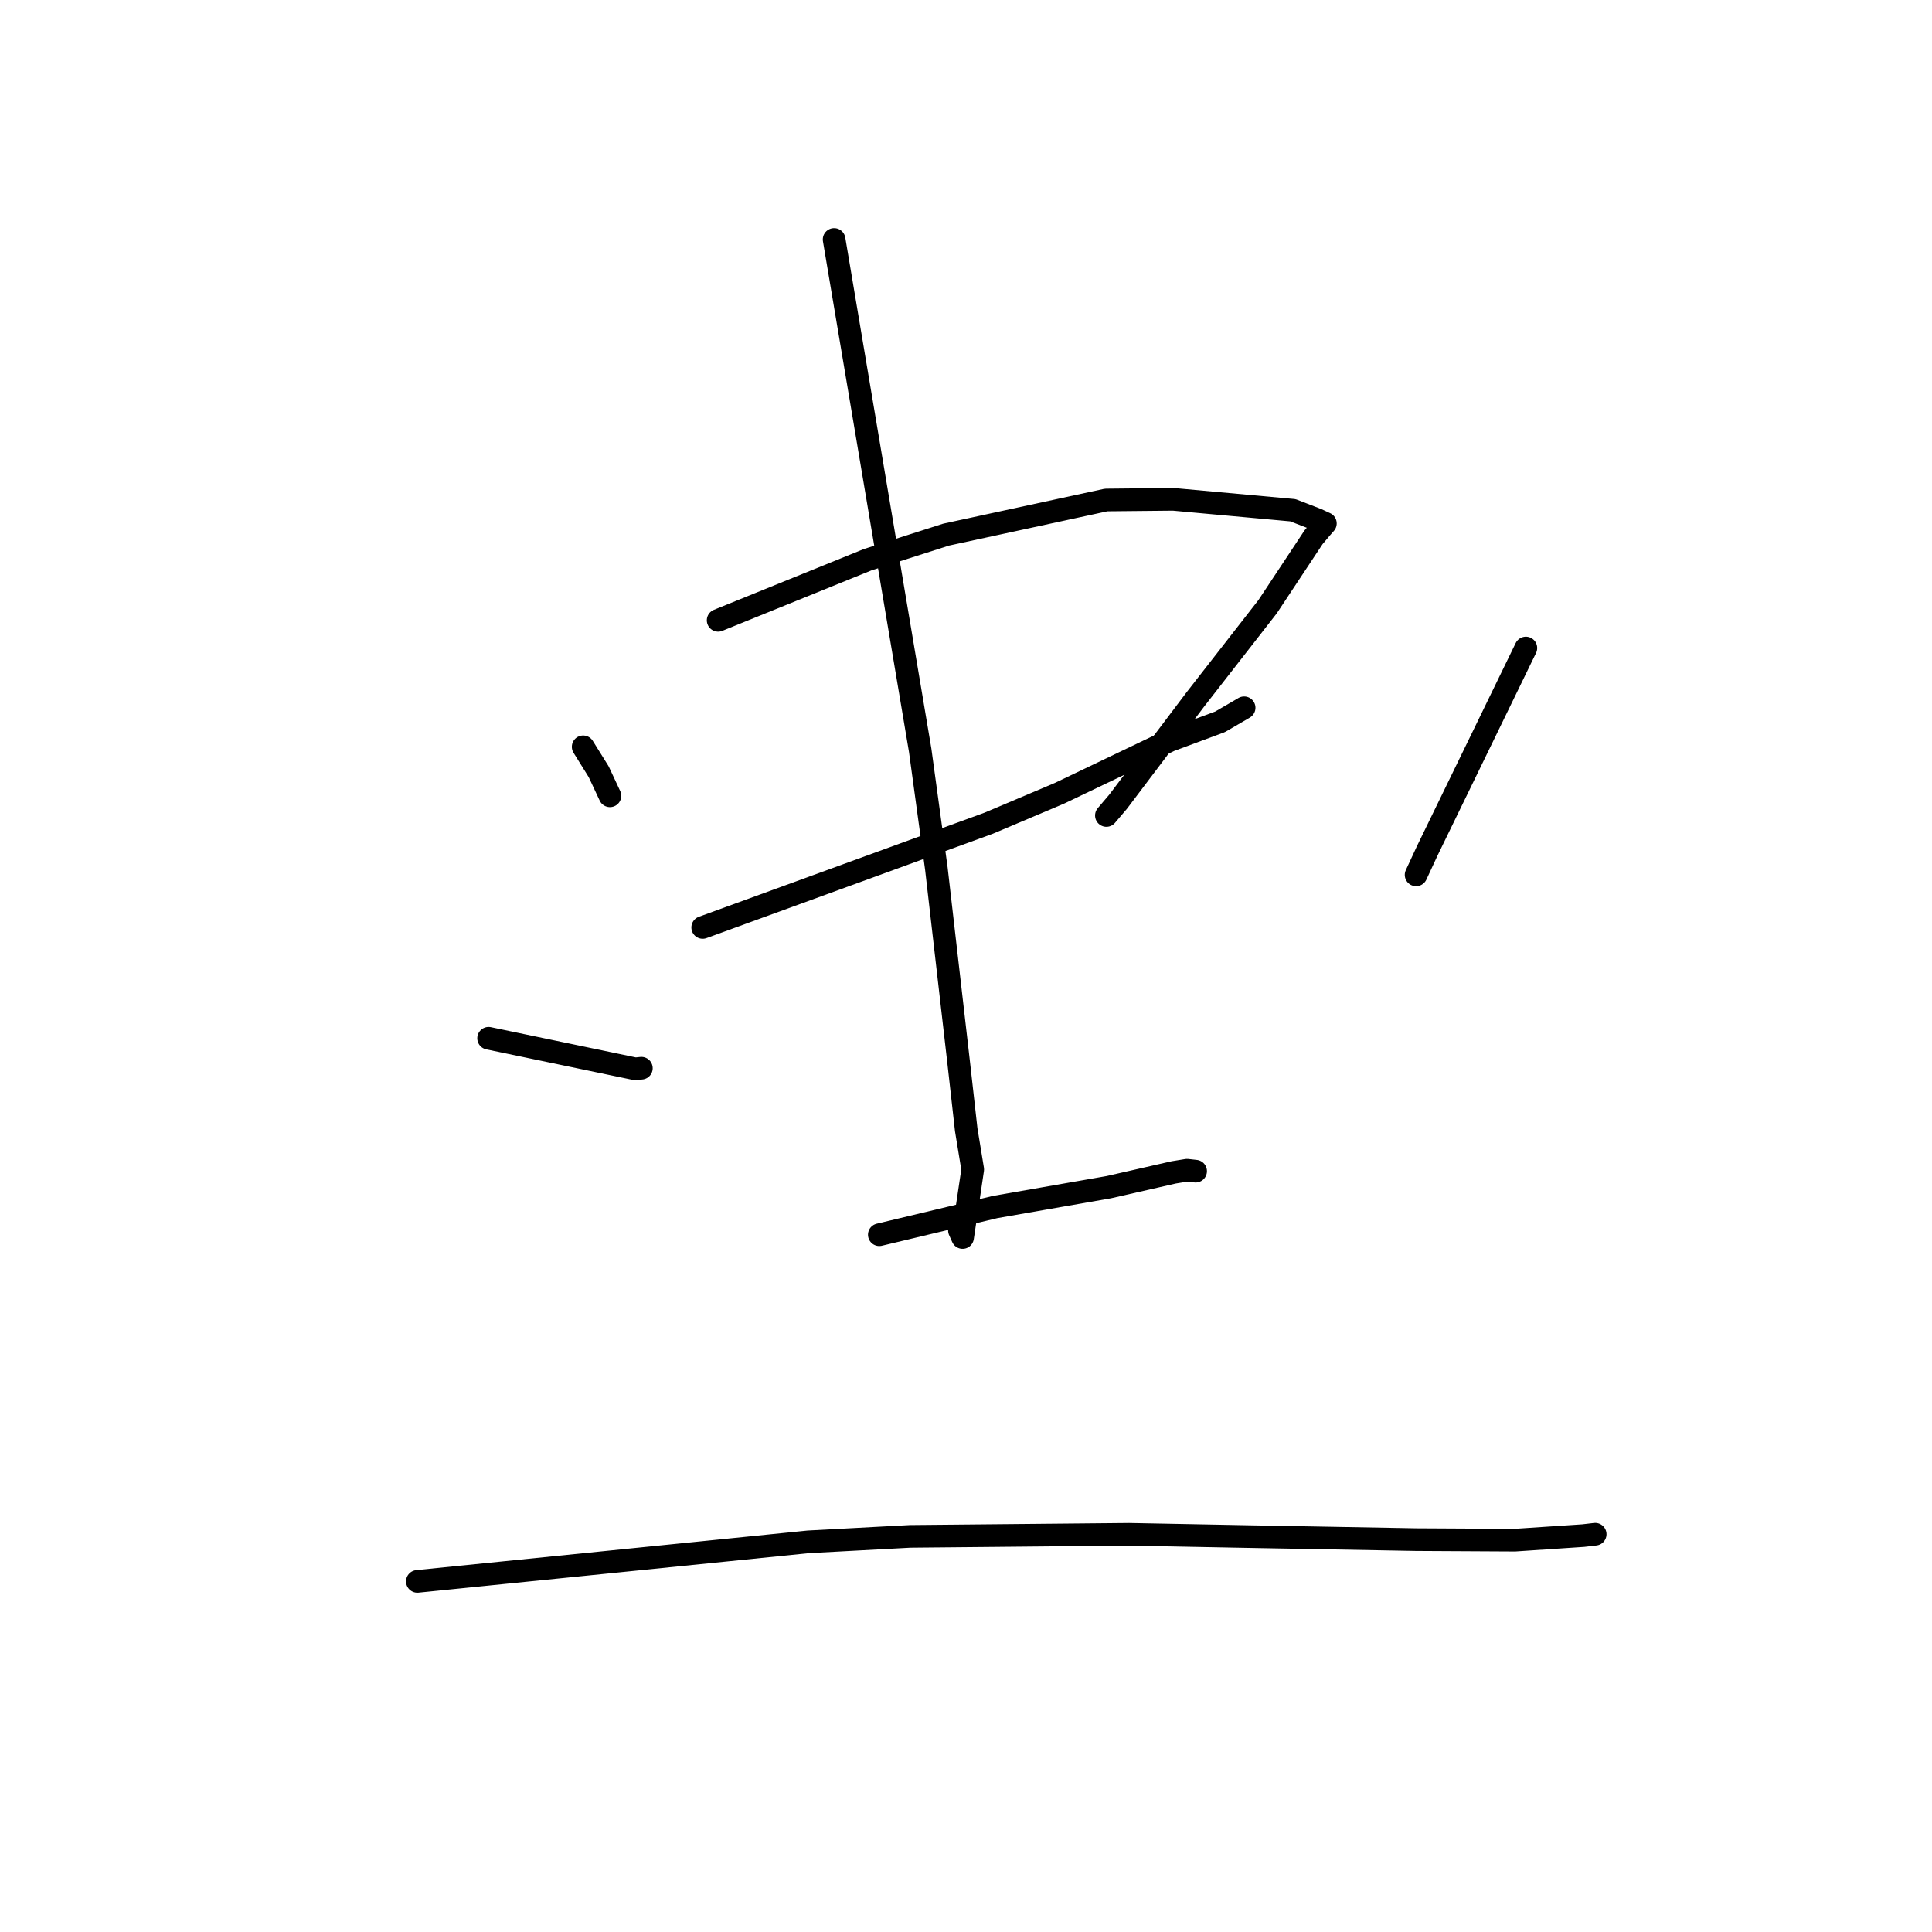 <?xml version="1.0" standalone="no"?>
    <svg width="256" height="256" xmlns="http://www.w3.org/2000/svg" version="1.1">
    <polyline stroke="black" stroke-width="3" stroke-linecap="round" fill="transparent" stroke-linejoin="round" points="77.272 98.957 78.3 100.606 79.327 102.255 80.395 104.539 80.82 105.448 " />
        <polyline stroke="black" stroke-width="3" stroke-linecap="round" fill="transparent" stroke-linejoin="round" points="95.157 82.195 105.062 78.179 114.967 74.163 125.358 70.841 146.561 66.251 155.461 66.162 171.314 67.608 174.505 68.842 175.601 69.347 175.621 69.356 175.071 69.983 174.051 71.19 167.958 80.398 158.404 92.662 148.141 106.249 146.602 108.057 " />
        <polyline stroke="black" stroke-width="3" stroke-linecap="round" fill="transparent" stroke-linejoin="round" points="93.11 122.892 112.047 115.99 130.984 109.088 140.396 105.108 155.015 98.113 161.662 95.646 164.724 93.865 164.854 93.785 " />
        <polyline stroke="black" stroke-width="3" stroke-linecap="round" fill="transparent" stroke-linejoin="round" points="110.525 31.73 116.226 65.571 121.927 99.412 124.075 115.114 127.025 140.751 128.028 149.69 128.892 154.96 127.547 163.977 127.132 163.052 " />
        <polyline stroke="black" stroke-width="3" stroke-linecap="round" fill="transparent" stroke-linejoin="round" points="64.741 137.575 74.456 139.599 84.171 141.624 84.985 141.542 " />
        <polyline stroke="black" stroke-width="3" stroke-linecap="round" fill="transparent" stroke-linejoin="round" points="202.185 85.865 195.644 99.317 189.103 112.769 187.639 115.924 " />
        <polyline stroke="black" stroke-width="3" stroke-linecap="round" fill="transparent" stroke-linejoin="round" points="116.513 163.608 124.198 161.77 131.882 159.932 146.931 157.305 155.518 155.348 157.286 155.059 158.17 155.158 158.427 155.187 " />
        <polyline stroke="black" stroke-width="3" stroke-linecap="round" fill="transparent" stroke-linejoin="round" points="55.3 209.542 81.208 206.922 107.117 204.301 120.596 203.579 149.614 203.306 165.66 203.612 187.645 204.009 200.73 204.079 209.794 203.477 211.218 203.312 211.367 203.294 211.371 203.294 " />
        </svg>